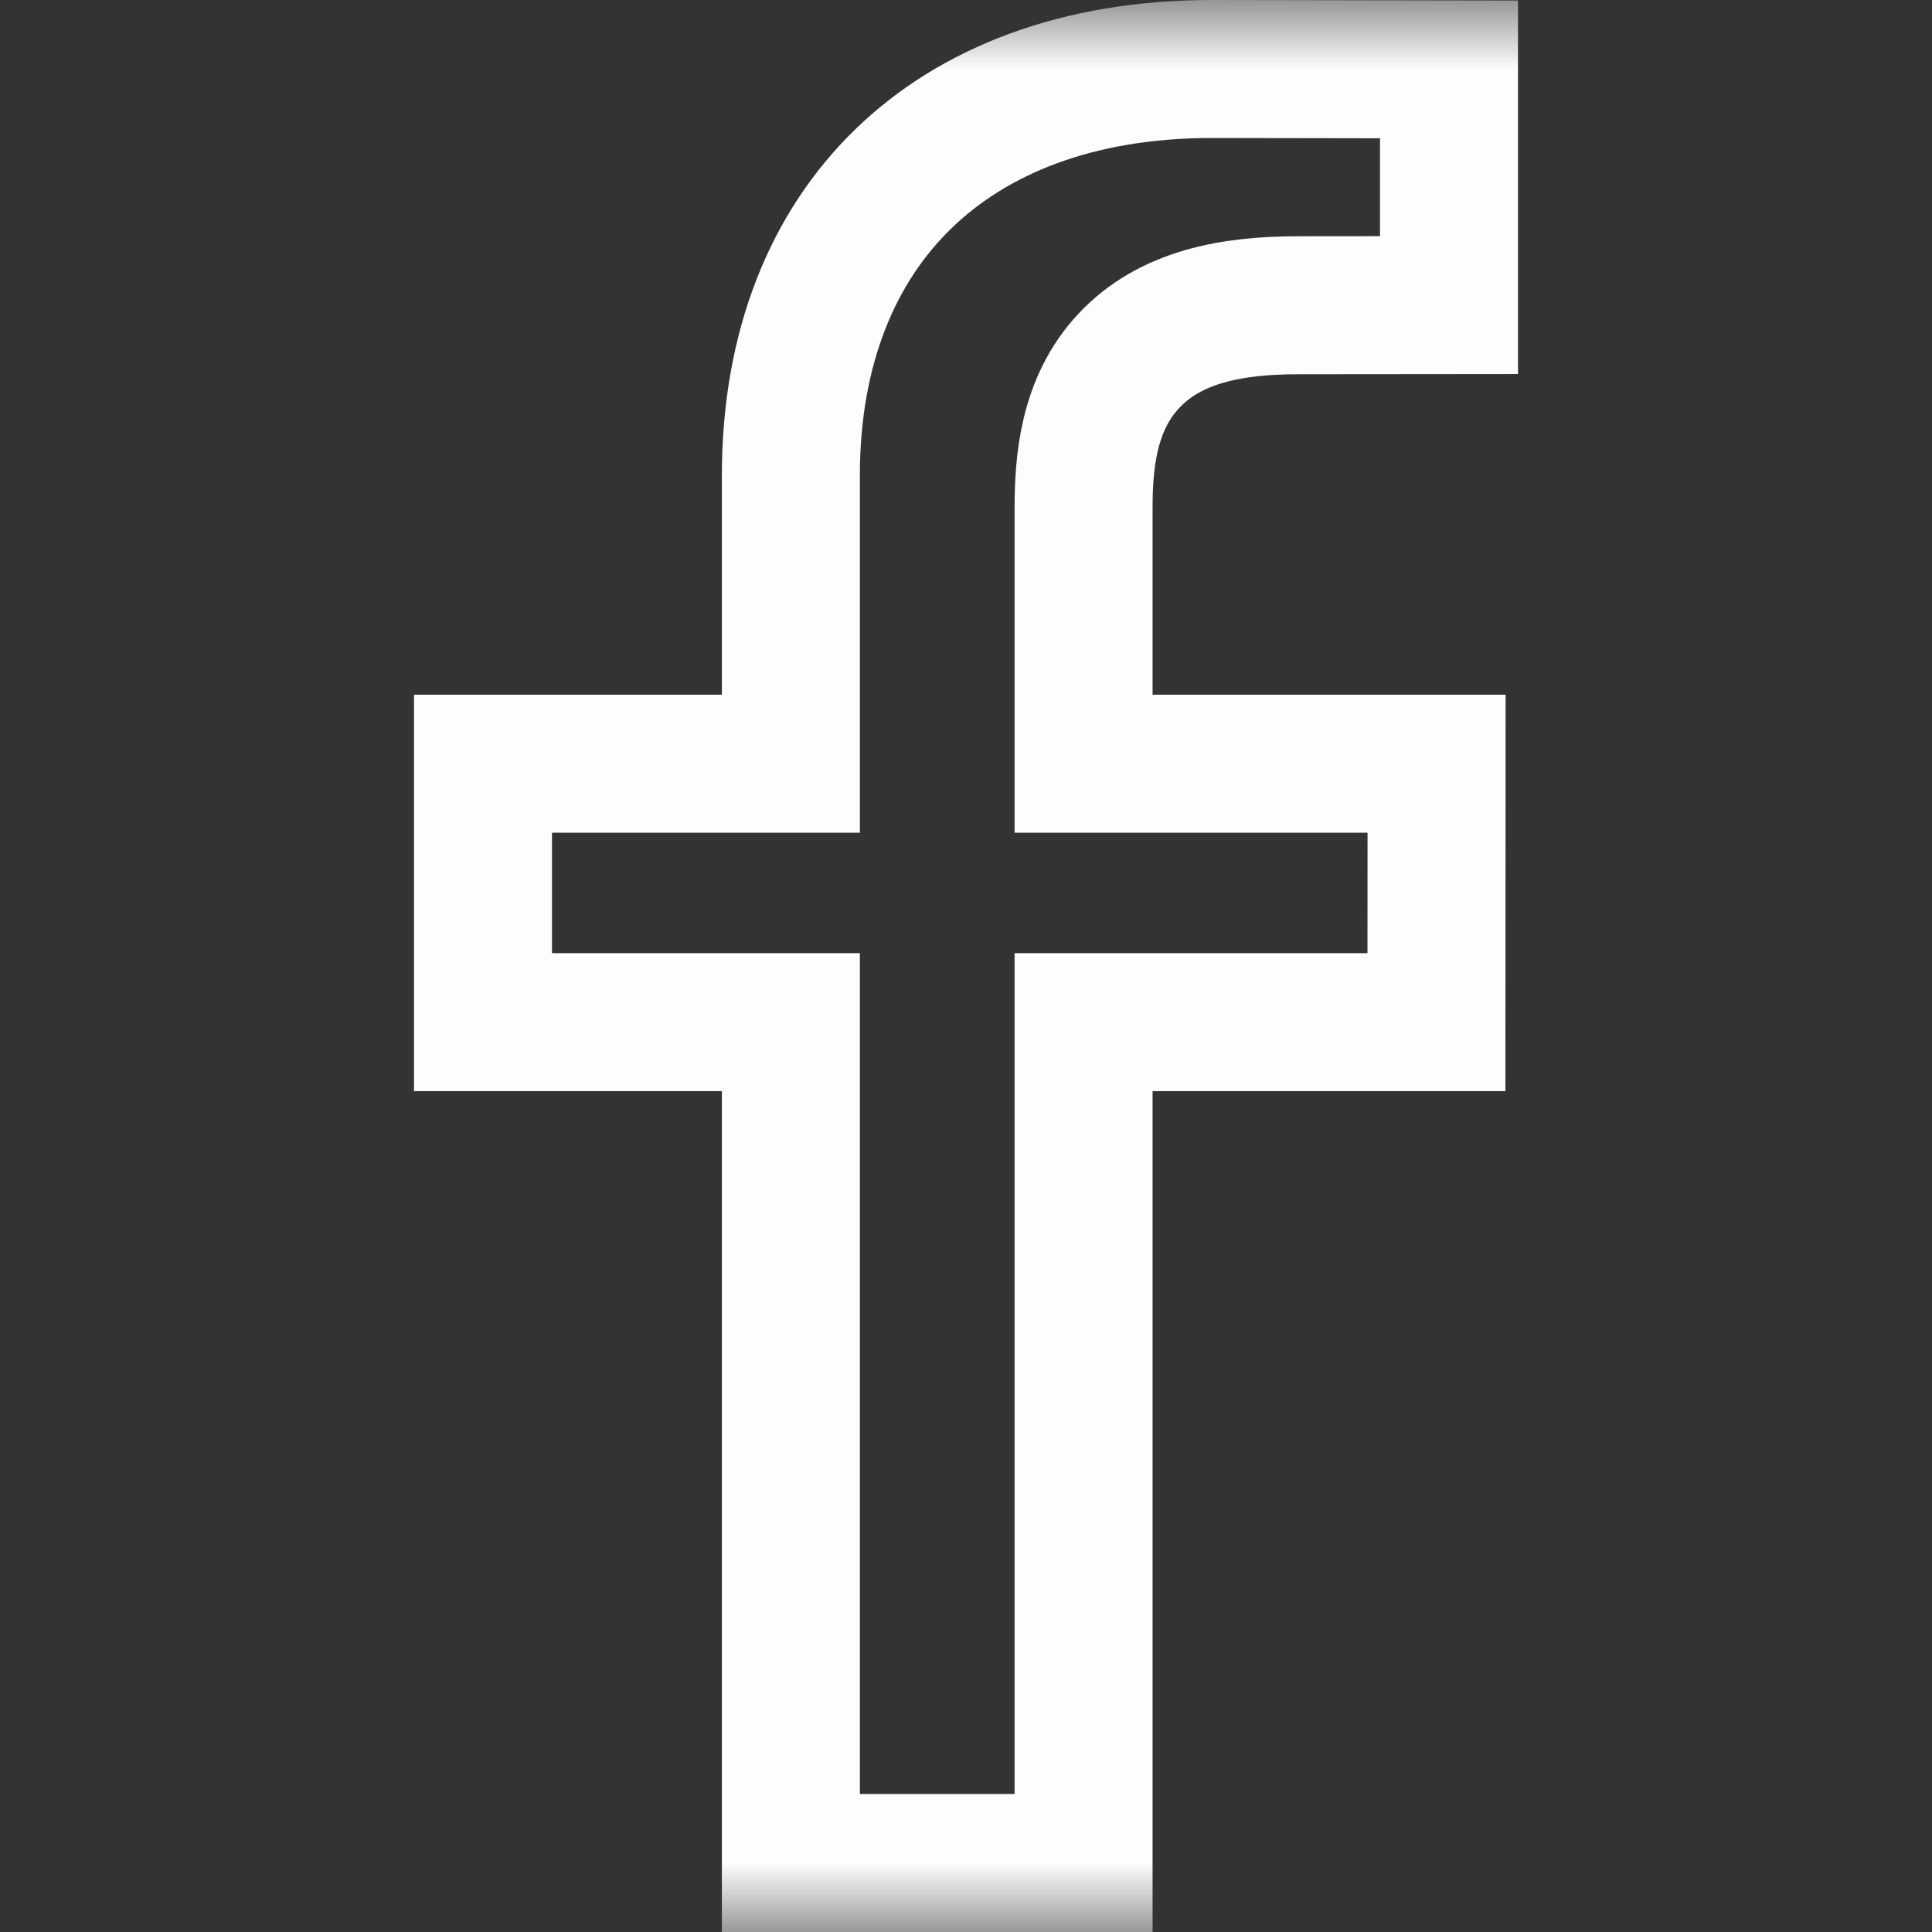 <svg width="14" height="14" viewBox="0 0 14 14" fill="none" xmlns="http://www.w3.org/2000/svg">
<rect x="0" y="0" width="14" height="14" fill="#333333" stroke="none"/>
<mask id="mask0" mask-type="alpha" maskUnits="userSpaceOnUse" x="0" y="0" width="14" height="14">
<rect width="14" height="14" fill="#C4C4C4"/>
</mask>
<g mask="url(#mask0)">
<path d="M5.231 5.534H5.731V5.034V3.445C5.731 2.513 6.039 1.788 6.545 1.297C7.053 0.803 7.807 0.5 8.78 0.5C8.78 0.5 8.78 0.5 8.78 0.5L10.5 0.503V2.211L9.406 2.212C9.406 2.212 9.406 2.212 9.406 2.212C8.927 2.212 8.479 2.294 8.179 2.616C7.884 2.931 7.852 3.355 7.852 3.687V5.034V5.534H8.352H10.41L10.409 7.407H8.352H7.852V7.907V13.5H5.731V7.907V7.407H5.231H3.5V5.534H5.231ZM10.698 2.211H10.698H10.698Z" stroke="#FFFCFE"/>
</g>
</svg>
